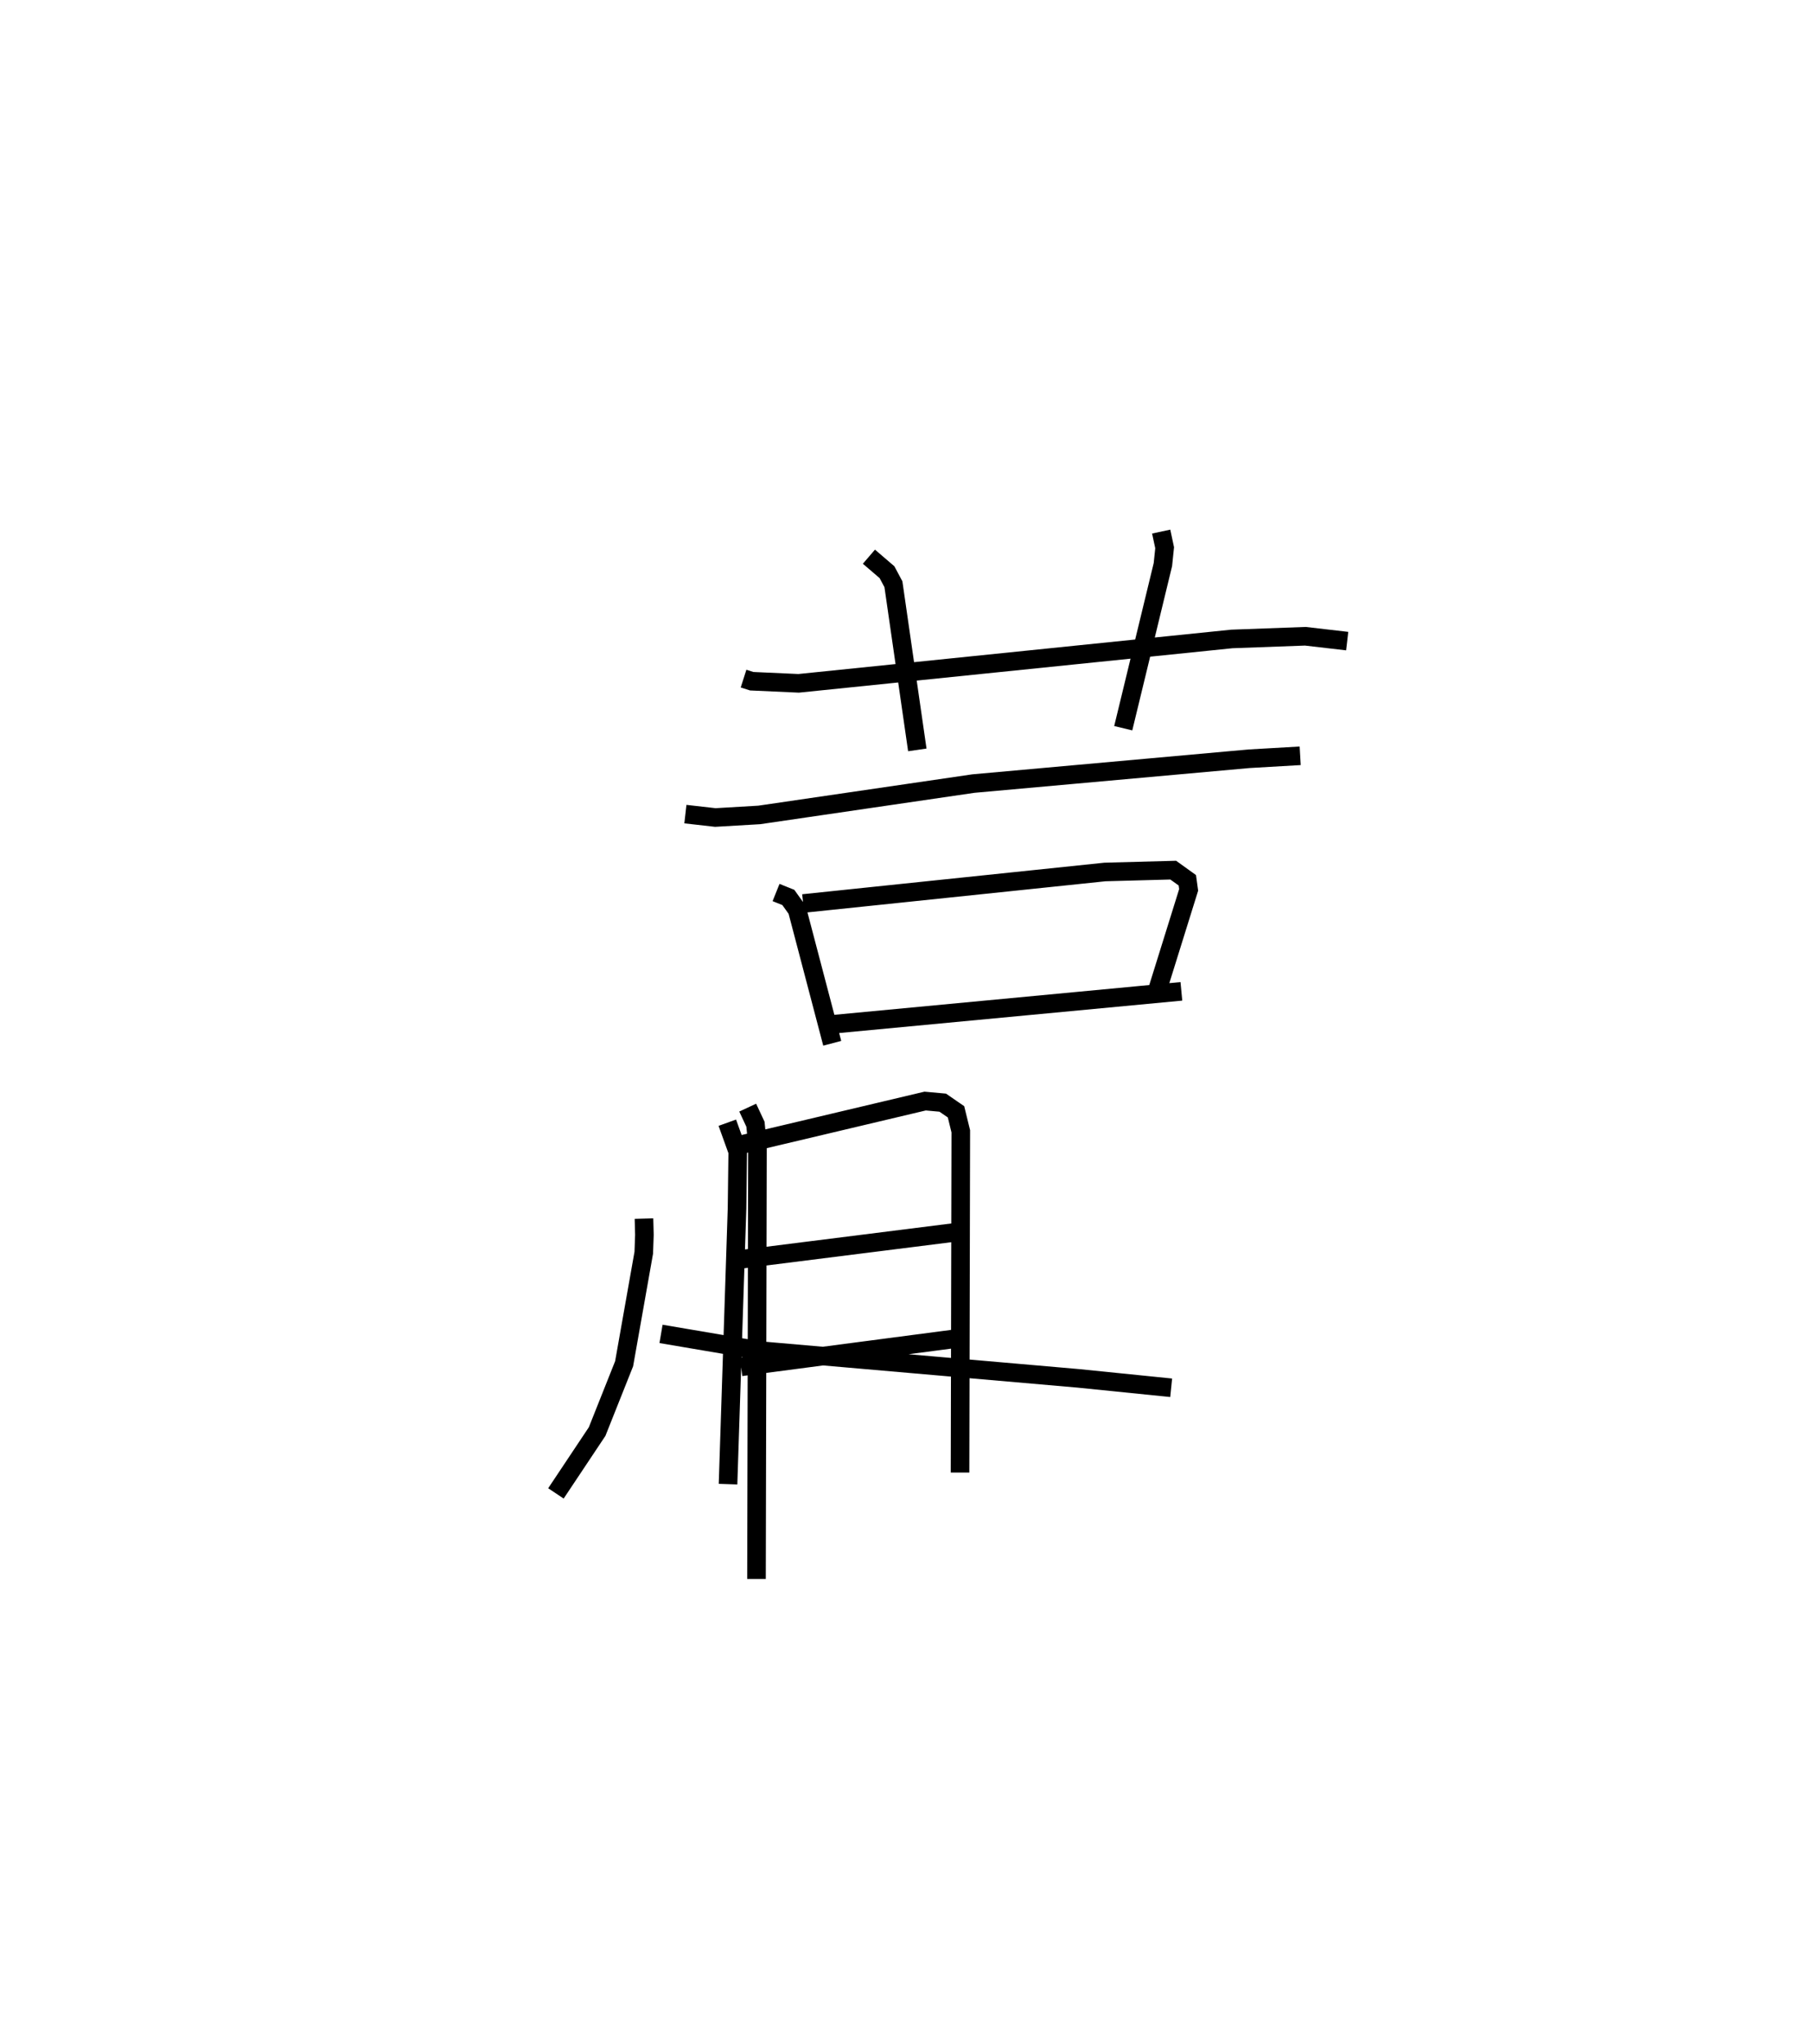 <?xml version="1.0" encoding="utf-8" ?>
<svg baseProfile="full" height="109.922" version="1.1" width="97.461" xmlns="http://www.w3.org/2000/svg" xmlns:ev="http://www.w3.org/2001/xml-events" xmlns:xlink="http://www.w3.org/1999/xlink"><defs /><rect fill="white" height="109.922" width="97.461" x="0" y="0" /><path d="M25,25 m0.0,0.0 m14.993,11.499 l0.437,0.14 2.526,0.114 l23.301,-2.387 3.953,-0.145 l2.251,0.261 m-25.725,-4.54 l0.972,0.833 0.346,0.649 l1.285,8.909 m13.117,-11.742 l0.186,0.869 -0.094,0.907 l-2.133,8.8 m-23.55,4.62 l1.611,0.183 2.363,-0.139 l11.514,-1.686 14.825,-1.335 l2.754,-0.159 m-28.191,7.353 l0.66,0.265 0.476,0.666 l1.886,7.178 m-1.564,-7.518 l16.233,-1.695 3.672,-0.099 l0.758,0.545 0.071,0.517 l-1.662,5.334 m-17.529,1.9 l18.8,-1.777 m-24.423,7.065 l0.561,1.556 -0.038,3.055 l-0.484,14.828 m0.339,-18.171 l10.263,-2.432 0.946,0.086 l0.714,0.492 0.257,1.049 l-0.04,18.353 m-12.111,-11.427 l11.98,-1.508 m-11.646,7.25 l11.806,-1.55 m-11.45,-12.392 l0.417,0.893 0.108,1.087 l-0.052,23.37 m-6.052,-19.38 l0.023,0.87 -0.034,0.963 l-1.057,5.972 -1.452,3.648 l-2.216,3.326 m5.653,-8.579 l5.261,0.893 17.18,1.498 l4.998,0.507 " fill="none" stroke="black" stroke-width="1" /></svg>